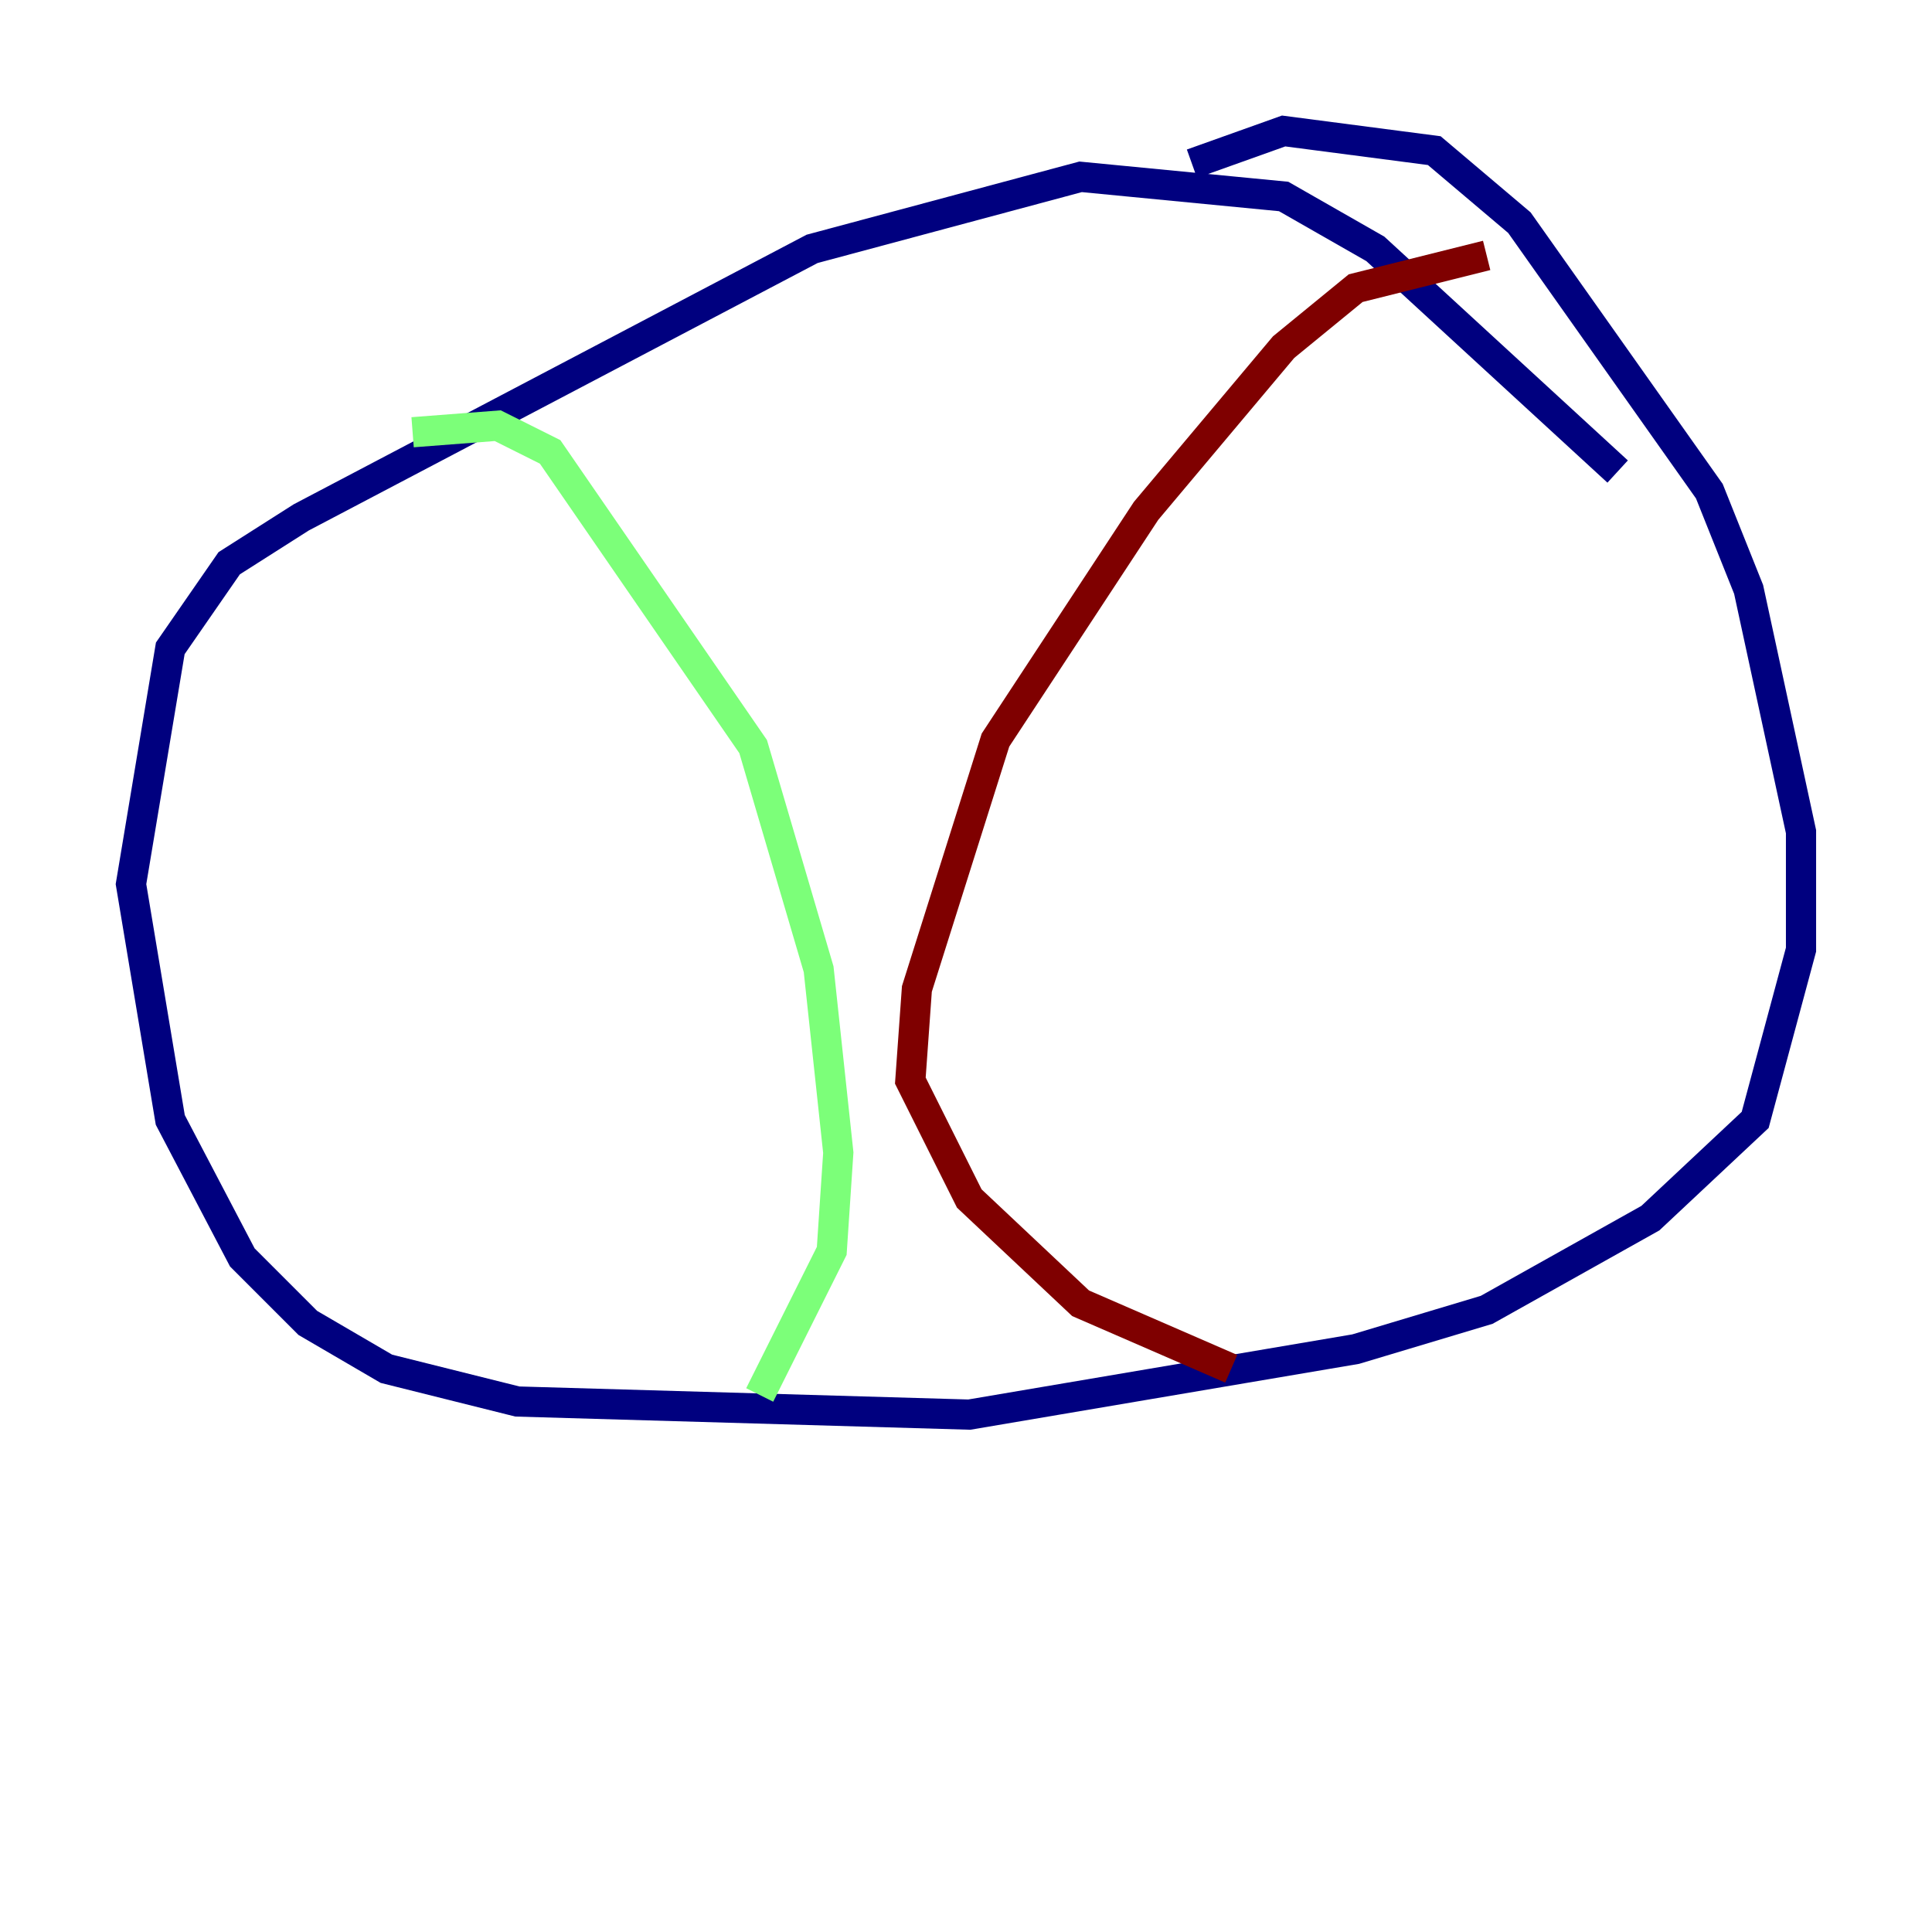 <?xml version="1.0" encoding="utf-8" ?>
<svg baseProfile="tiny" height="128" version="1.2" viewBox="0,0,128,128" width="128" xmlns="http://www.w3.org/2000/svg" xmlns:ev="http://www.w3.org/2001/xml-events" xmlns:xlink="http://www.w3.org/1999/xlink"><defs /><polyline fill="none" points="107.173,31.241 91.119,16.488 85.044,13.017 71.593,11.715 53.803,16.488 19.959,34.278 15.186,37.315 11.281,42.956 8.678,58.576 11.281,74.197 16.054,83.308 20.393,87.647 25.6,90.685 34.278,92.854 64.217,93.722 89.817,89.383 98.495,86.78 109.342,80.705 116.285,74.197 119.322,62.915 119.322,55.105 115.851,39.051 113.248,32.542 100.664,14.752 95.024,9.98 85.044,8.678 78.969,10.848" stroke="#00007f" stroke-width="2" /><polyline fill="none" points="27.336,28.637 32.976,28.203 36.447,29.939 49.898,49.464 54.237,64.217 55.539,76.366 55.105,82.875 50.332,92.42" stroke="#7cff79" stroke-width="2" /><polyline fill="none" points="98.495,16.922 89.817,19.091 85.044,22.997 75.932,33.844 65.953,49.031 60.746,65.519 60.312,71.593 64.217,79.403 71.593,86.346 81.573,90.685" stroke="#7f0000" stroke-width="2" /></svg>
